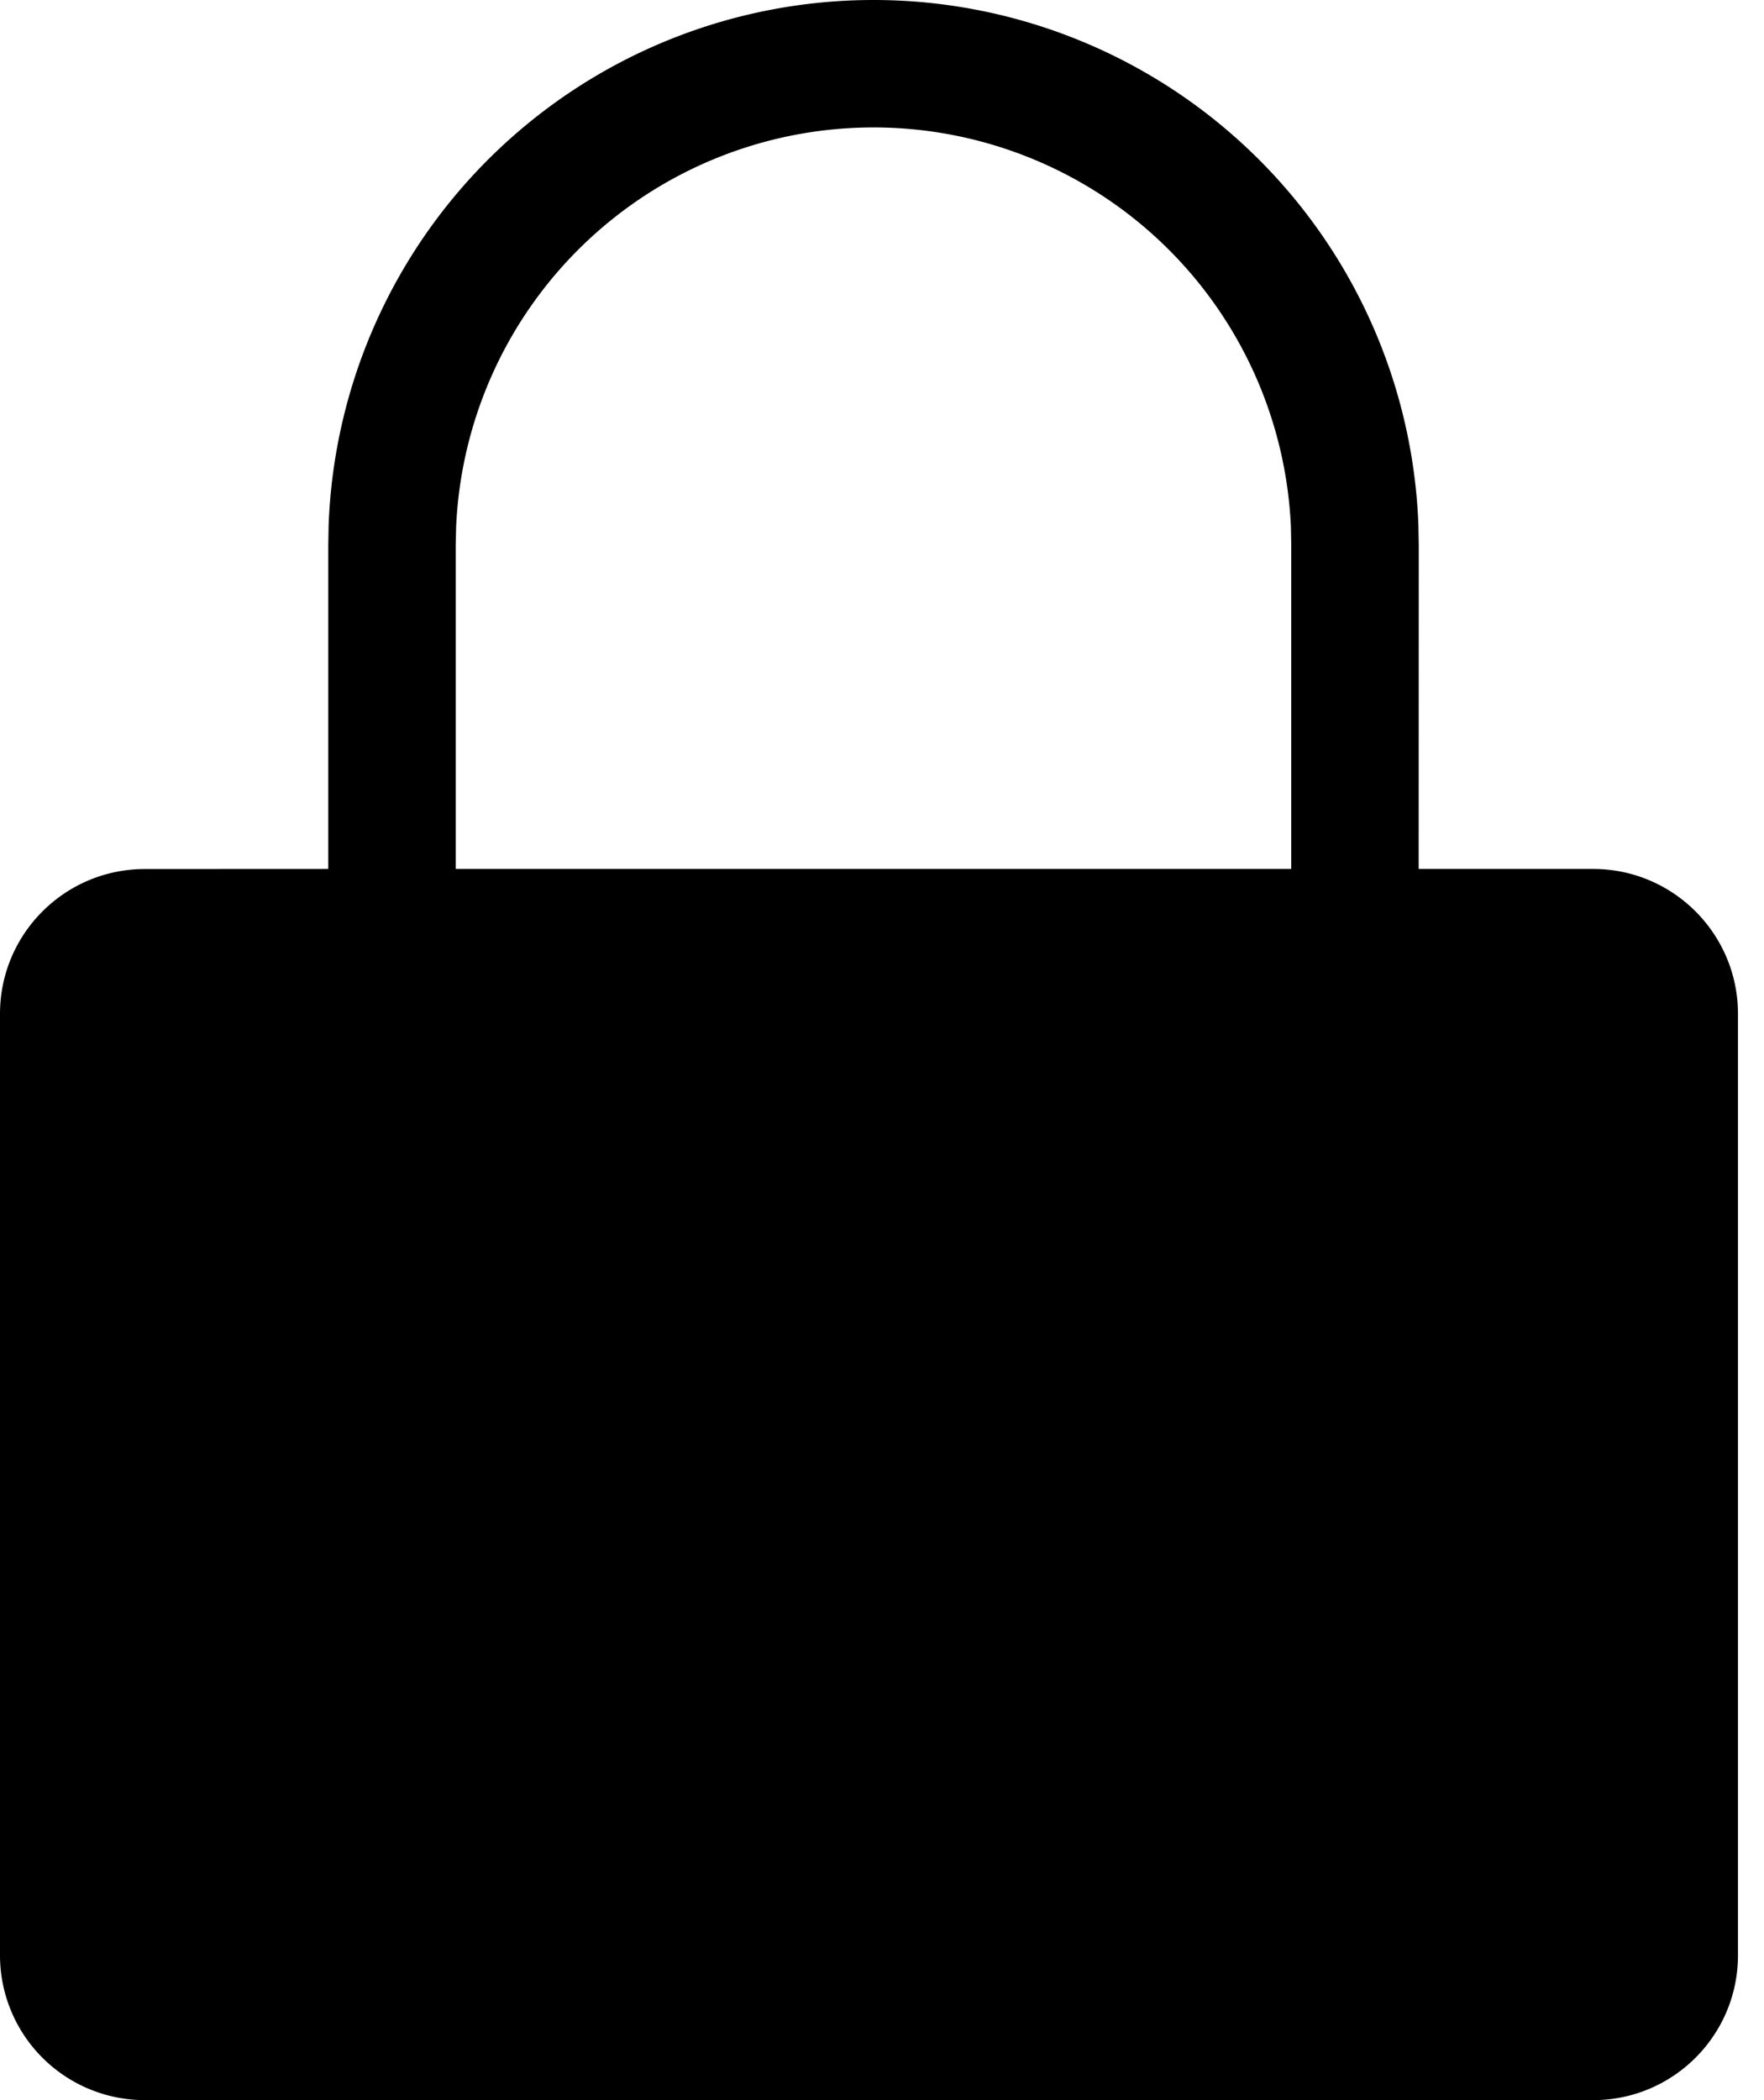 <svg 
    width="21"
    height="25"
    xmlns="http://www.w3.org/2000/svg"
    viewBox="0 0 21 25"
    aria-hidden="true" focusable="false"
>
    <path d="M10.399 0a6.491 6.491 0 016.487 6.258l.004.233-.001 3.853h2.077c.952 0 1.724.773 1.724 1.725v11.207c0 .952-.772 1.724-1.724 1.724H1.724A1.724 1.724 0 010 23.276V12.069c0-.952.772-1.724 1.724-1.724l2.184-.001V6.491l.004-.233A6.491 6.491 0 0110.4 0zm0 1.517A4.974 4.974 0 005.43 6.275l-.005.216v3.853h9.947V6.491l-.004-.216a4.974 4.974 0 00-4.97-4.758z" fill-rule="evenodd"
    />
</svg>